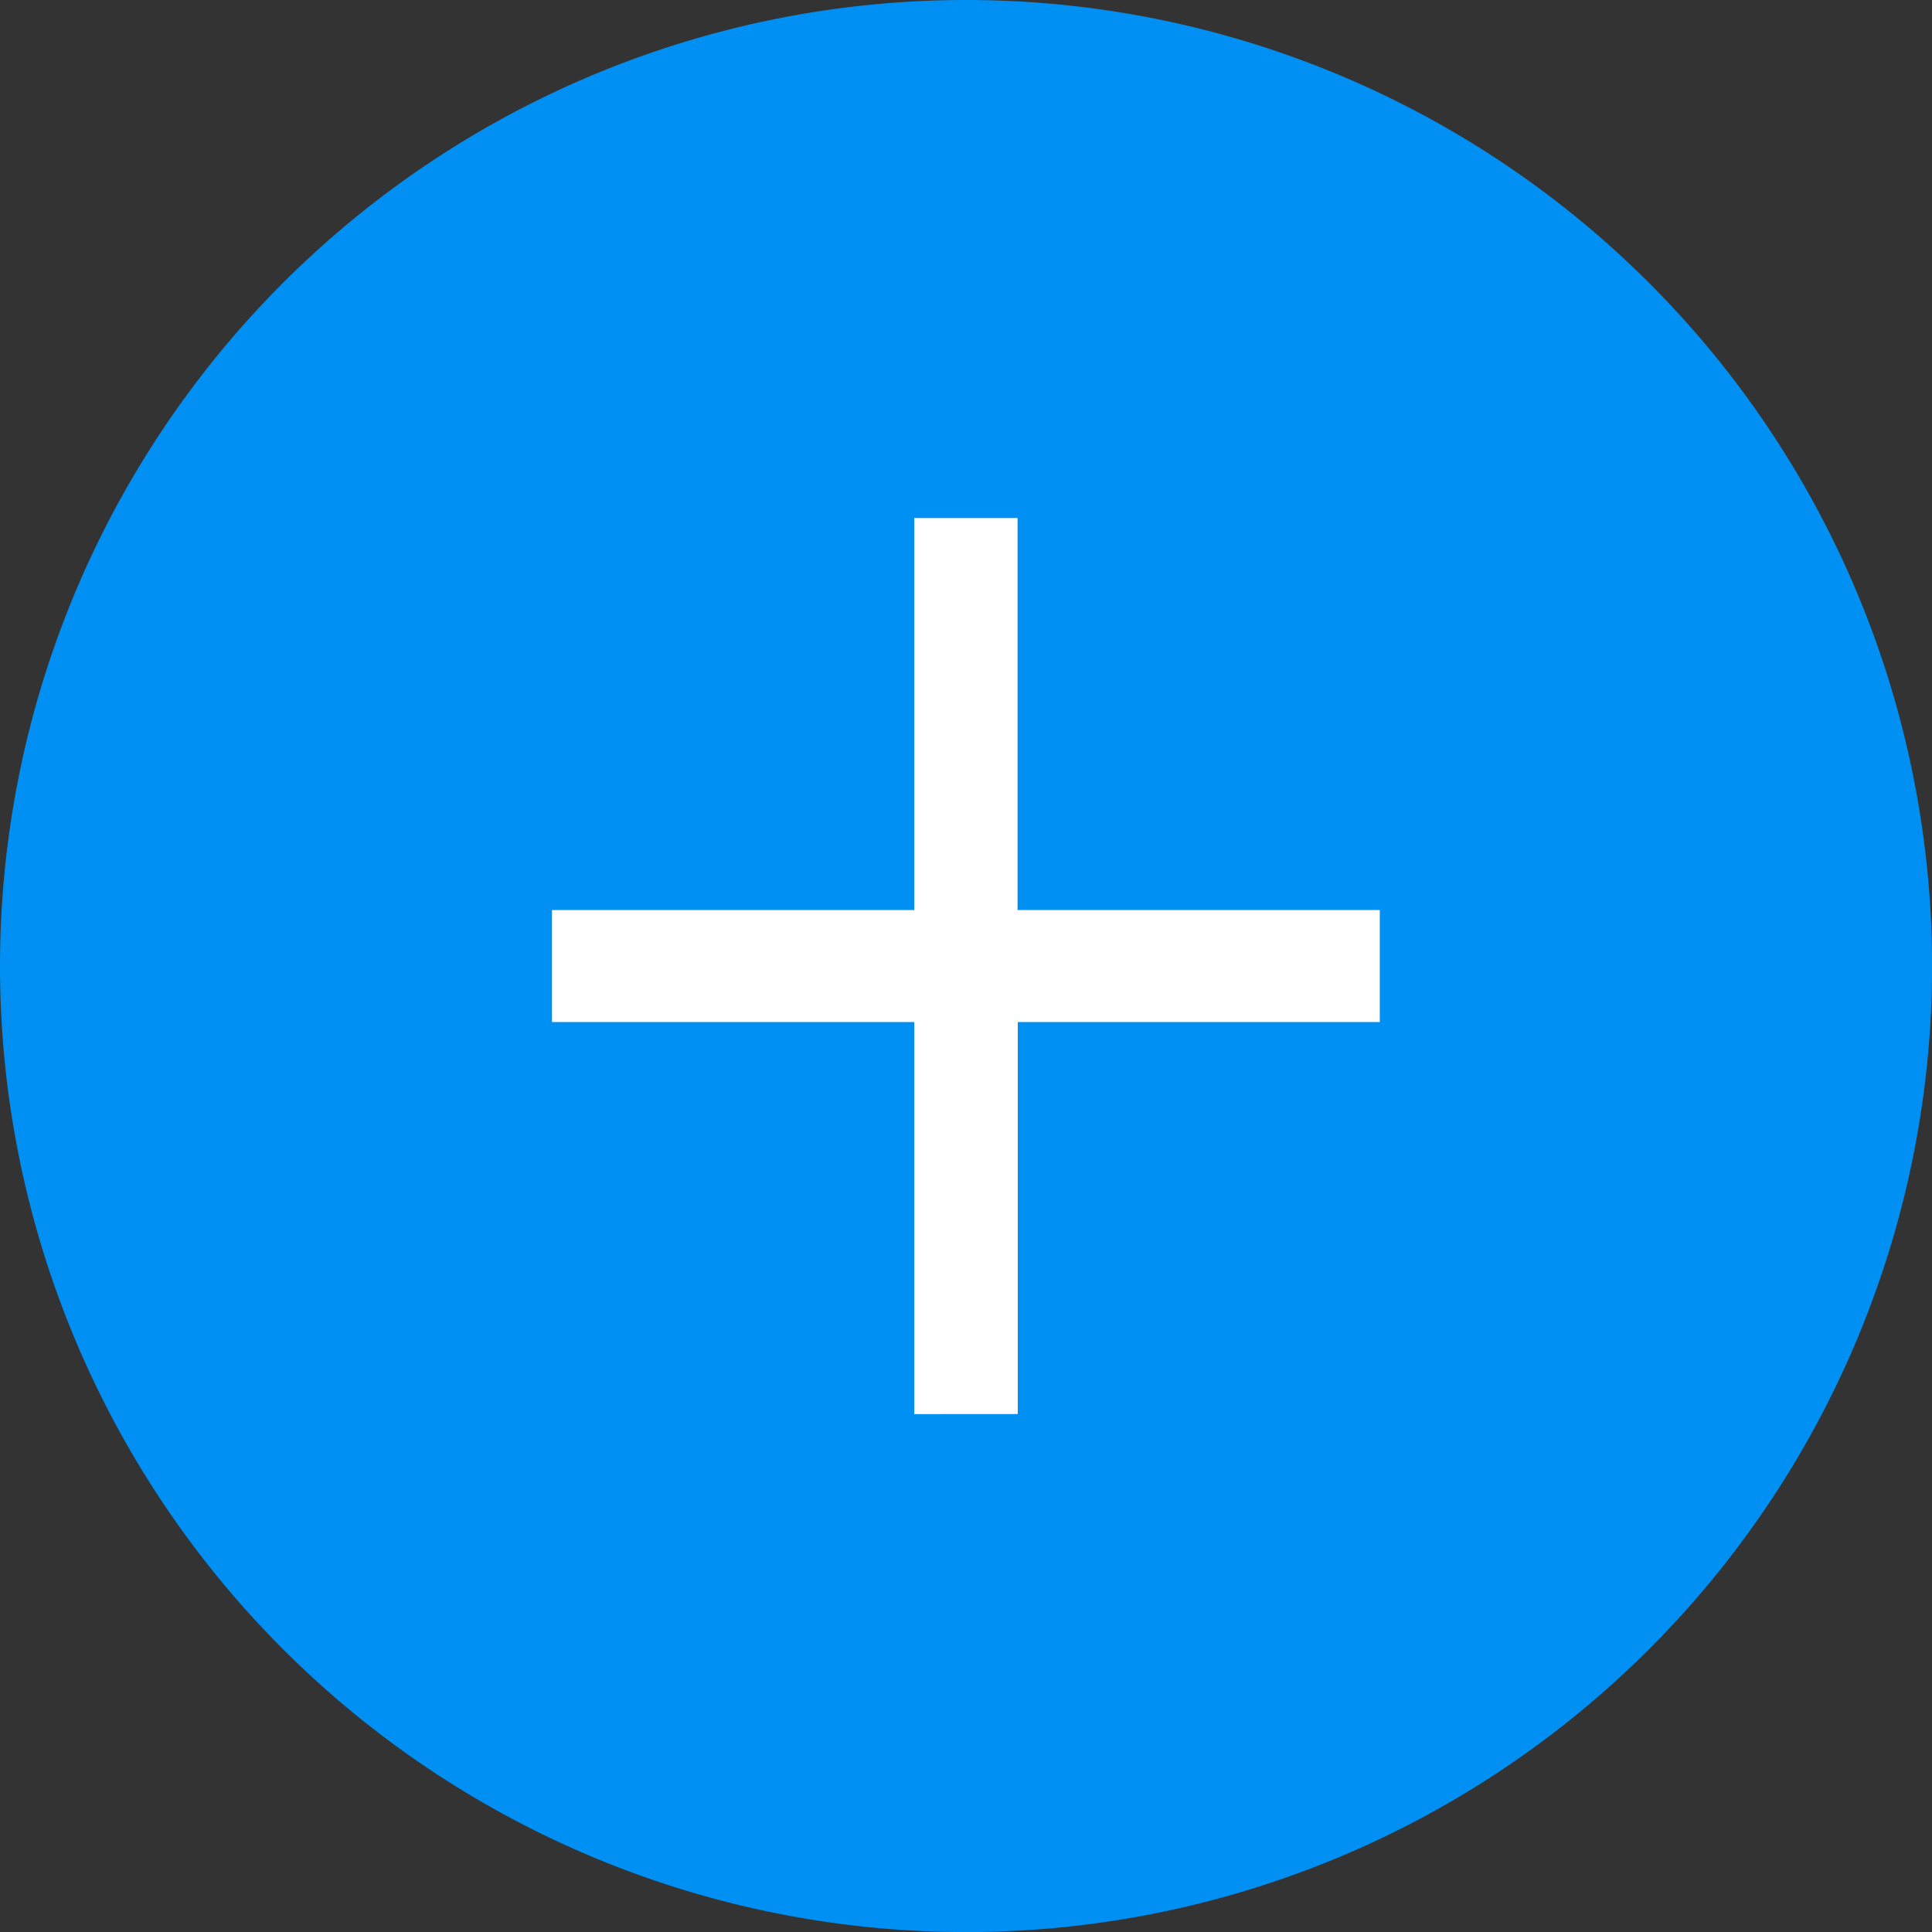 <svg xmlns="http://www.w3.org/2000/svg" width="26.181" height="26.181" viewBox="0 0 26.181 26.181"><rect x="0" y="0" width="26.181" height="26.181" fill="#333333" stroke="none"/><defs><style>.a{fill:#0090f3;}.b{fill:#fff;}</style></defs><path class="a" d="M13.091,0A13.091,13.091,0,1,1,0,13.091,13.091,13.091,0,0,1,13.091,0Z"/><g transform="translate(7.48 7.02)"><path class="b" d="M4.909,12.143V6.83H0V5.312H4.909V0h1.4V5.312h4.909V6.83H6.312v5.312Z" transform="translate(0 0)"/></g></svg>